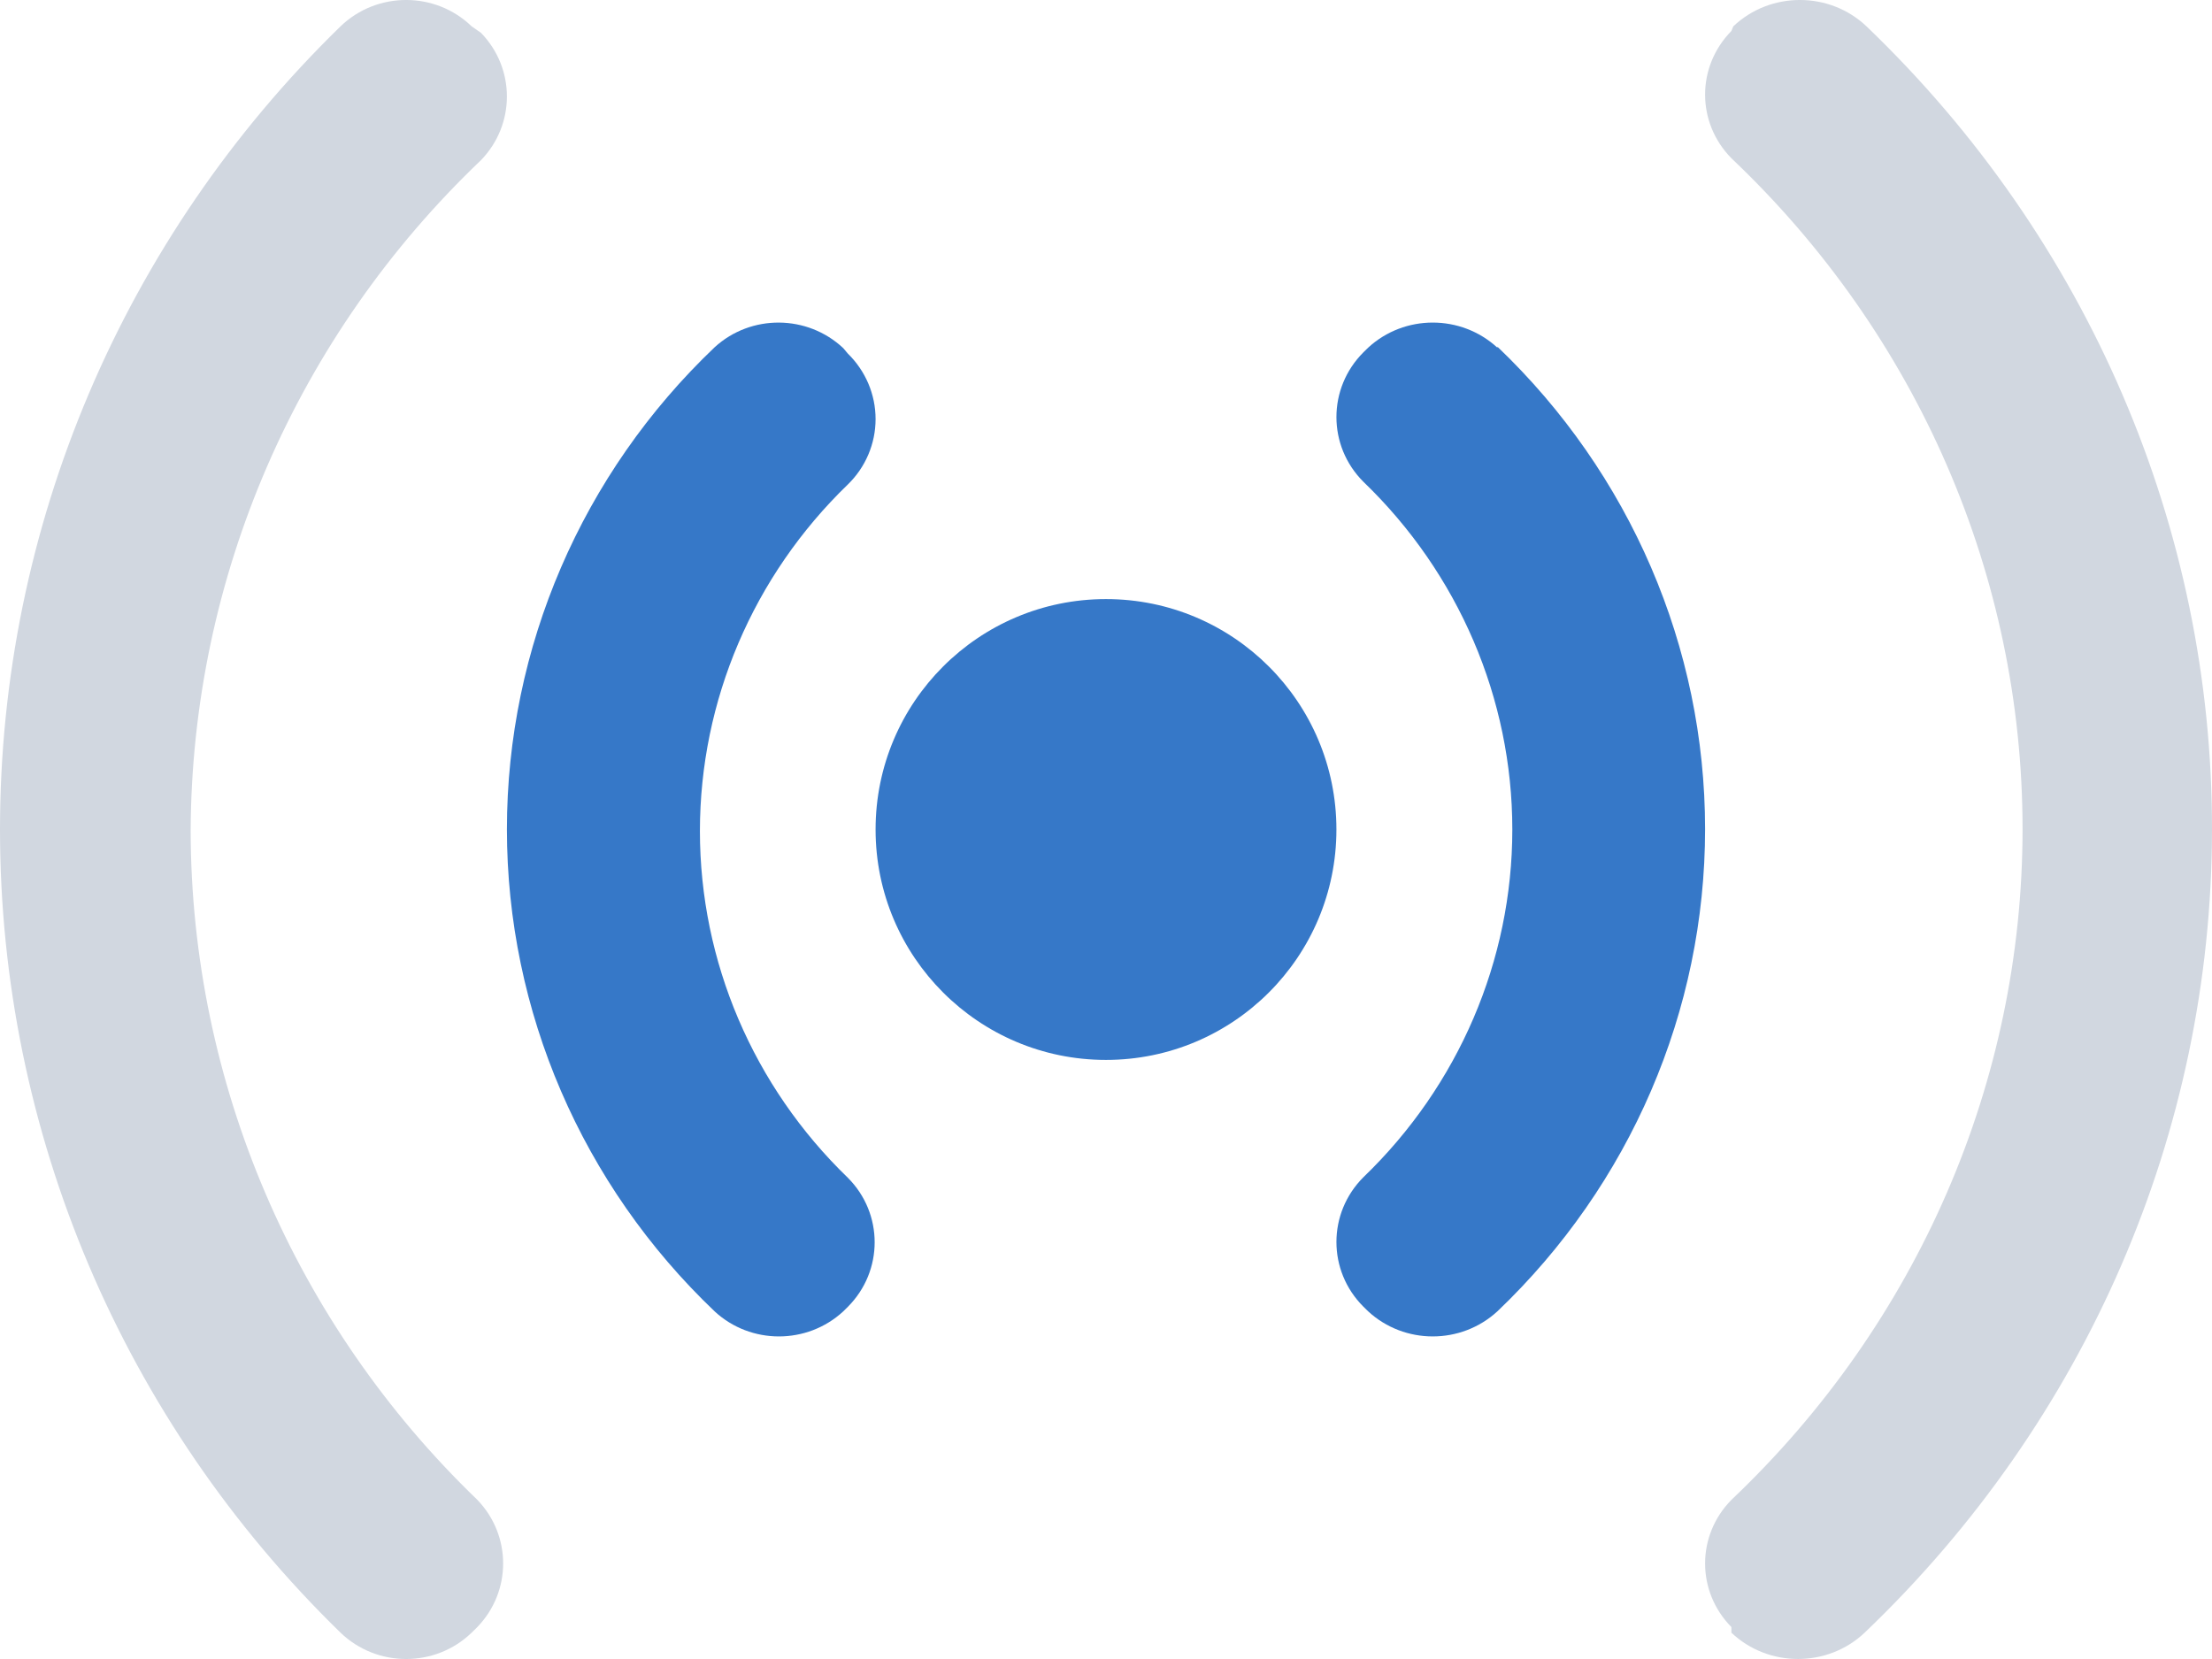 <?xml version="1.0" encoding="UTF-8"?>
<svg width="48px" height="36px" viewBox="0 0 48 36" version="1.1" xmlns="http://www.w3.org/2000/svg" xmlns:xlink="http://www.w3.org/1999/xlink">
    <!-- Generator: Sketch 59 (86127) - https://sketch.com -->
    <title>icon_signl_two</title>
    <desc>Created with Sketch.</desc>
    <g id="页面-1" stroke="none" stroke-width="1" fill="none" fill-rule="evenodd">
        <g id="设备连接首页-英文" transform="translate(-68, -814)">
            <g id="编组-4备份-7" transform="translate(30, 716)">
                <g id="icon_signl_two" transform="translate(38, 98)">
                    <g>
                        <path d="M23.999,13 C21.238,13 19,15.238 19,18 C19,20.762 21.238,23 23.999,23 C26.761,23 29,20.762 29,18 C29,15.238 26.761,13 23.999,13" id="Fill-1" fill="#3678C8"></path>
                        <path d="M32.494,7.545 C31.704,6.818 30.476,6.818 29.688,7.545 L29.586,7.645 C28.805,8.426 28.805,9.675 29.586,10.455 C31.651,12.443 32.817,15.162 32.817,18.001 C32.817,20.838 31.651,23.557 29.586,25.545 C28.805,26.326 28.805,27.576 29.586,28.355 L29.688,28.455 C30.476,29.182 31.704,29.182 32.494,28.455 C35.376,25.706 37,21.931 37,17.991 C37,14.049 35.376,10.275 32.494,7.524 L32.494,7.545 Z" id="Fill-3" fill="#3678C8"></path>
                        <path d="M18.398,7.673 L18.297,7.553 C17.519,6.824 16.297,6.814 15.509,7.534 C12.627,10.277 11,14.052 11,17.996 C11,21.939 12.627,25.713 15.509,28.458 C16.292,29.181 17.512,29.181 18.297,28.458 L18.398,28.358 C19.174,27.58 19.174,26.334 18.398,25.557 C16.345,23.574 15.188,20.864 15.188,18.035 C15.188,15.206 16.345,12.496 18.398,10.513 C18.783,10.139 19,9.627 19,9.094 C19,8.56 18.783,8.049 18.398,7.673" id="Fill-5" fill="#3678C8"></path>
                        <path d="M4.137,18.031 C4.16,12.541 6.432,7.292 10.438,3.475 C11.187,2.701 11.187,1.486 10.438,0.713 L10.235,0.572 C9.446,-0.191 8.18,-0.191 7.389,0.572 C2.661,5.176 0,11.452 0,18 C0,24.549 2.661,30.825 7.389,35.428 C8.18,36.191 9.446,36.191 10.235,35.428 L10.357,35.308 C11.105,34.534 11.105,33.319 10.357,32.545 C6.39,28.725 4.149,23.495 4.137,18.031" id="Fill-7" fill="#D1D7E0"></path>
                        <path d="M40.503,0.572 C39.7,-0.191 38.415,-0.191 37.612,0.572 L37.571,0.672 C36.81,1.446 36.81,2.66 37.571,3.434 C41.612,7.265 43.889,12.511 43.889,17.99 C43.889,23.468 41.612,28.715 37.571,32.547 C36.81,33.319 36.81,34.535 37.571,35.307 L37.571,35.429 C38.374,36.19 39.659,36.19 40.462,35.429 C45.278,30.831 47.993,24.558 48,18.008 C48.009,11.46 45.308,5.179 40.503,0.572" id="Fill-9" fill="#D1D7E0"></path>
                    </g>
                </g>
            </g>
        </g>
    </g>
</svg>